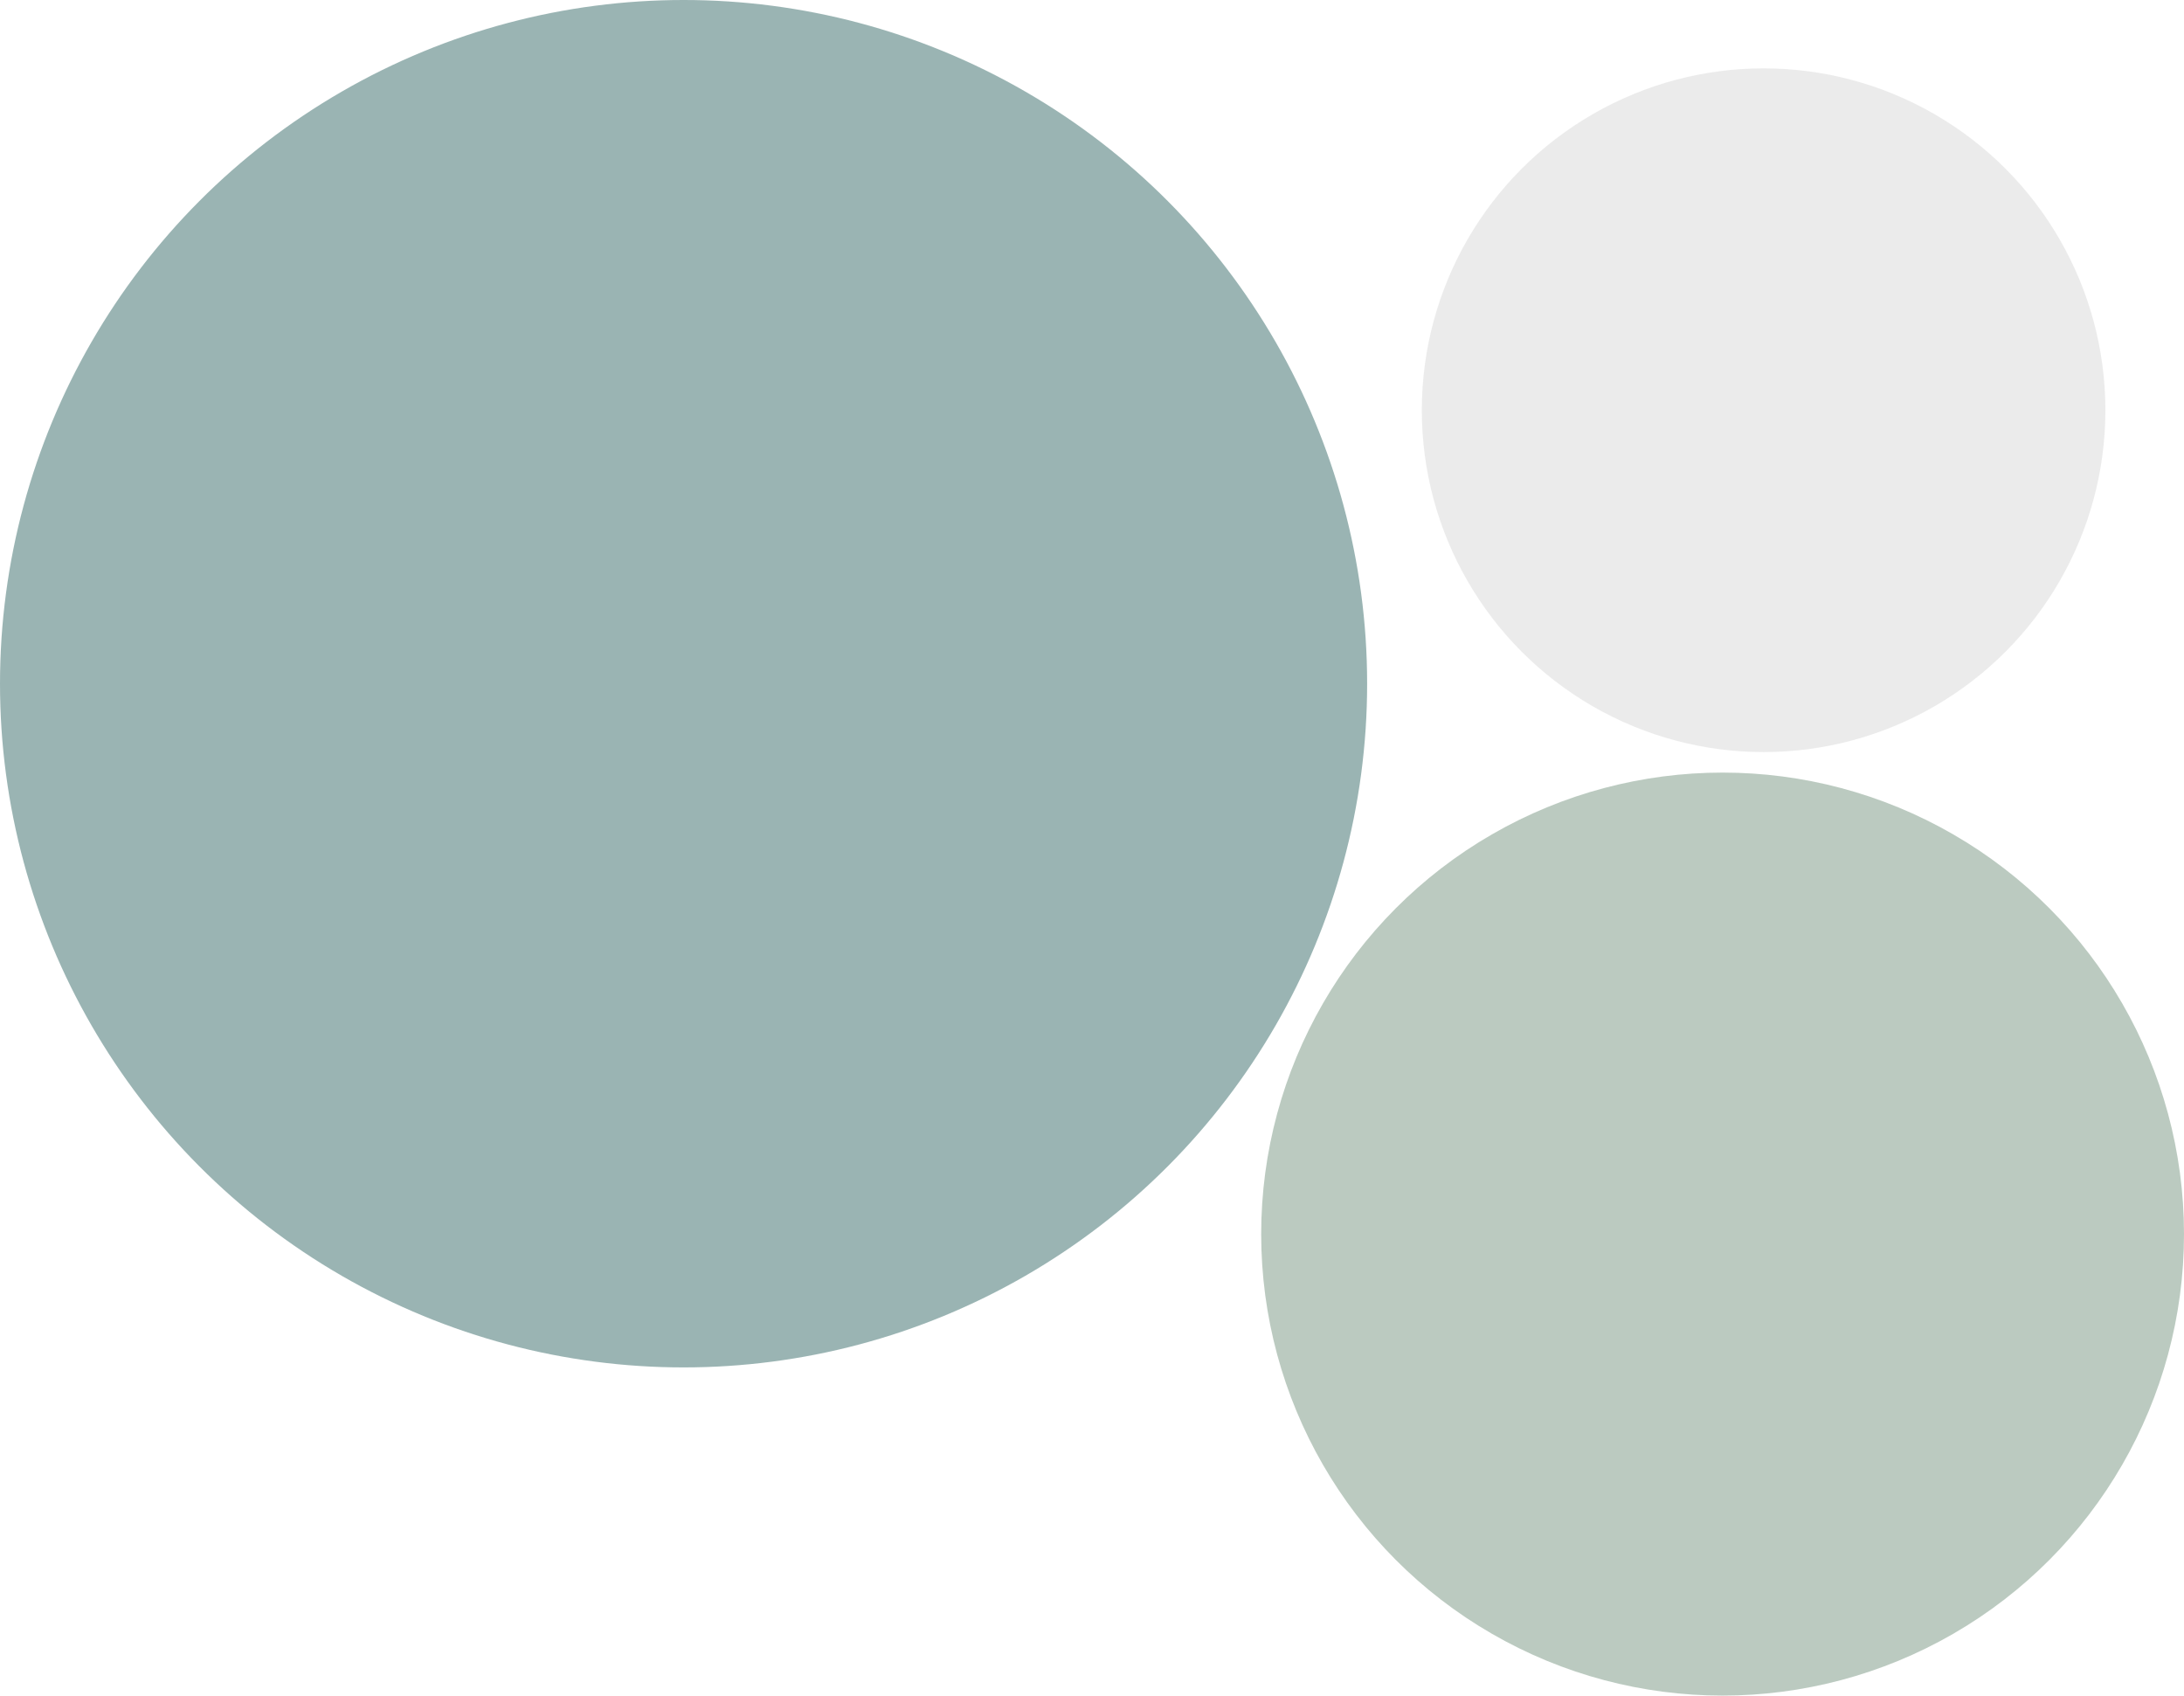 <svg width="639" height="496" viewBox="0 0 639 496" fill="none" xmlns="http://www.w3.org/2000/svg">
<circle r="135" transform="matrix(-1 0 0 1 504 361)" fill="#789682" fill-opacity="0.5"/>
<circle r="200" transform="matrix(-1 0 0 1 200 200)" fill="#366B68" fill-opacity="0.5"/>
<circle r="100" transform="matrix(-1 0 0 1 516 120)" fill="#D9D9D9" fill-opacity="0.5"/>
</svg>
